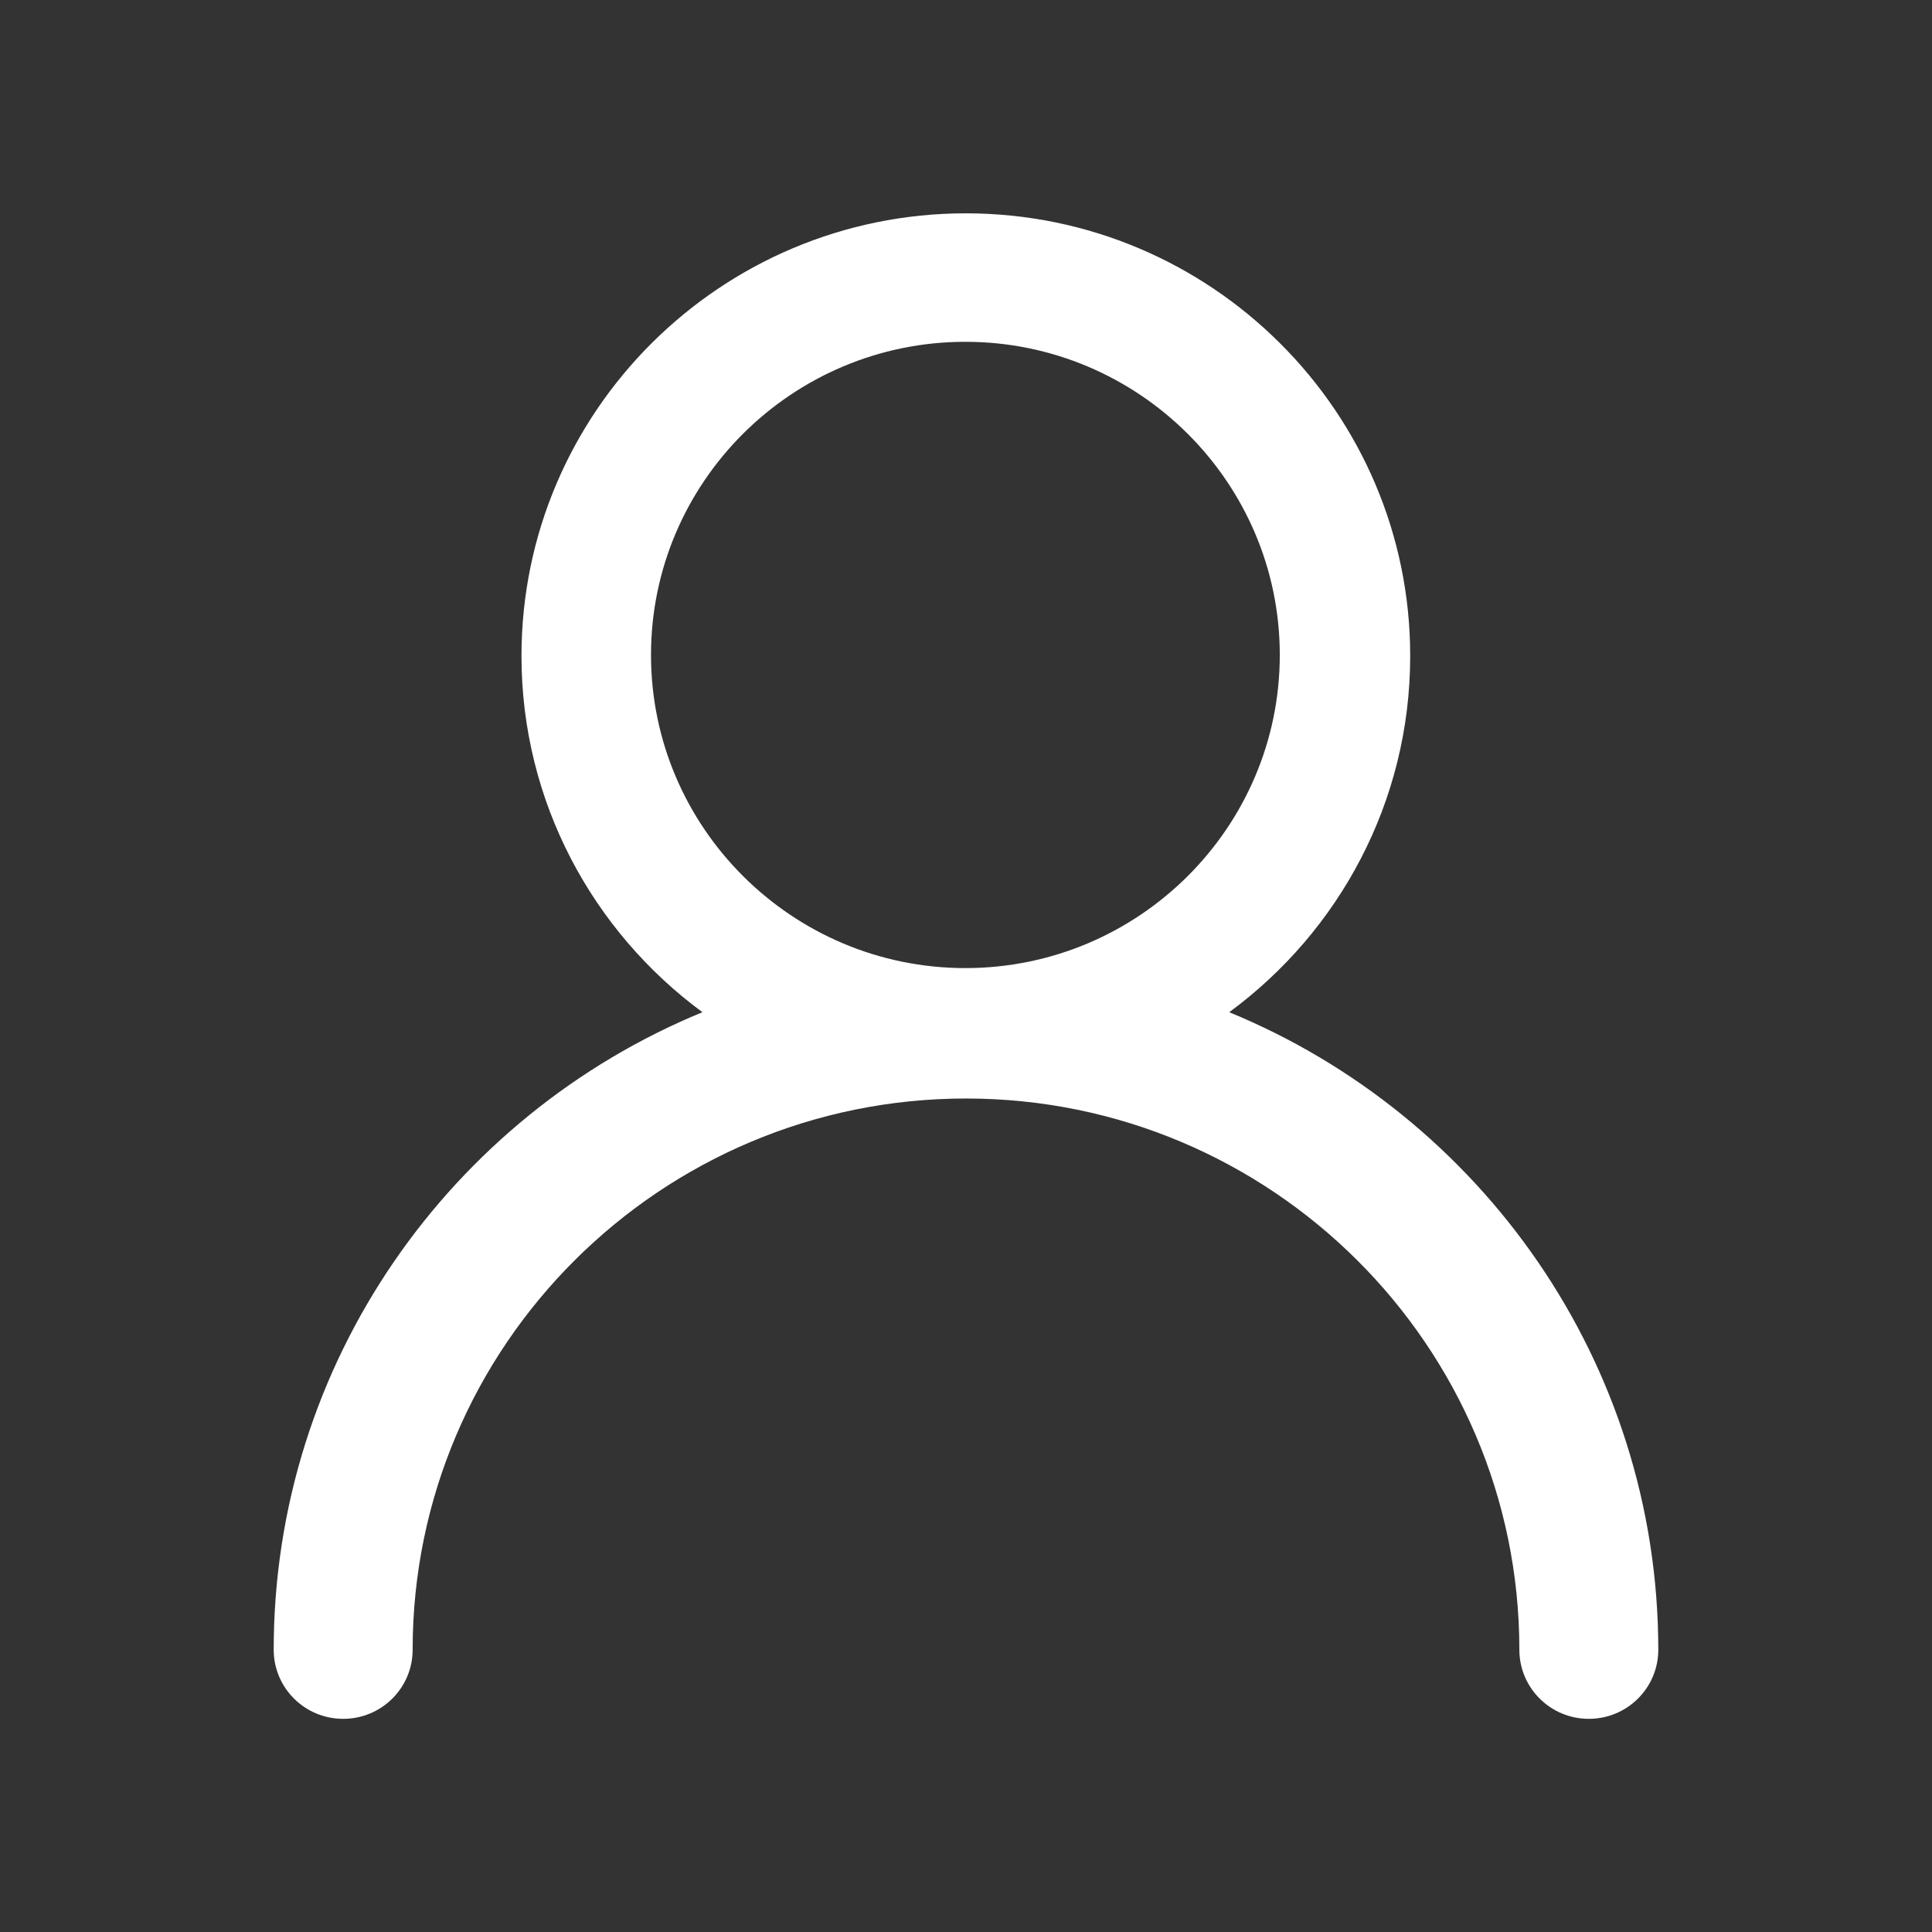 <?xml version="1.0" encoding="UTF-8"?>
<svg width="24px"
    height="24px"
    viewBox="0 0 24 24"
    version="1.1"
    xmlns="http://www.w3.org/2000/svg">
    <rect x="0" y="0" width="24" height="24" fill="#333333" stroke="none"/>
    <title>首页/个人 白色</title>
    <g
        id="首页/个人-白色"
        stroke="none"
        stroke-width="1"
        fill="none"
        fill-rule="evenodd">
        <rect
            id="矩形"
            fill="#D8D8D8"
            opacity="0"
            x="0"
            y="0"
            width="24"
            height="24"></rect>
        <g
            id="用户"
            transform="translate(1, 1)"
            fill-rule="nonzero">
            <rect
                id="矩形"
                fill="#000000"
                opacity="0"
                x="0"
                y="0"
                width="22"
                height="22"></rect>
            <path
                d="M14.27,11.574 C15.633,10.572 16.518,8.961 16.518,7.148 C16.518,4.116 14.041,1.65 10.998,1.65 C7.954,1.65 5.478,4.116 5.478,7.148 C5.478,8.961 6.365,10.572 7.726,11.574 C4.602,12.858 2.4,15.924 2.4,19.493 C2.4,19.968 2.786,20.352 3.263,20.352 C3.74,20.352 4.126,19.968 4.126,19.493 C4.126,15.716 7.21,12.646 11,12.646 C14.79,12.646 17.874,15.718 17.874,19.493 C17.874,19.968 18.26,20.352 18.737,20.352 C19.214,20.352 19.6,19.968 19.6,19.493 C19.598,15.924 17.393,12.858 14.27,11.574 Z M7.087,7.136 C7.087,4.99 8.84,3.246 10.992,3.246 C13.145,3.246 14.898,4.992 14.898,7.136 C14.898,9.28 13.145,11.026 10.992,11.026 C8.84,11.026 7.087,9.28 7.087,7.136 Z"
                id="形状"
                fill="#FFFFFF"></path>
        </g>
    </g>
</svg>
